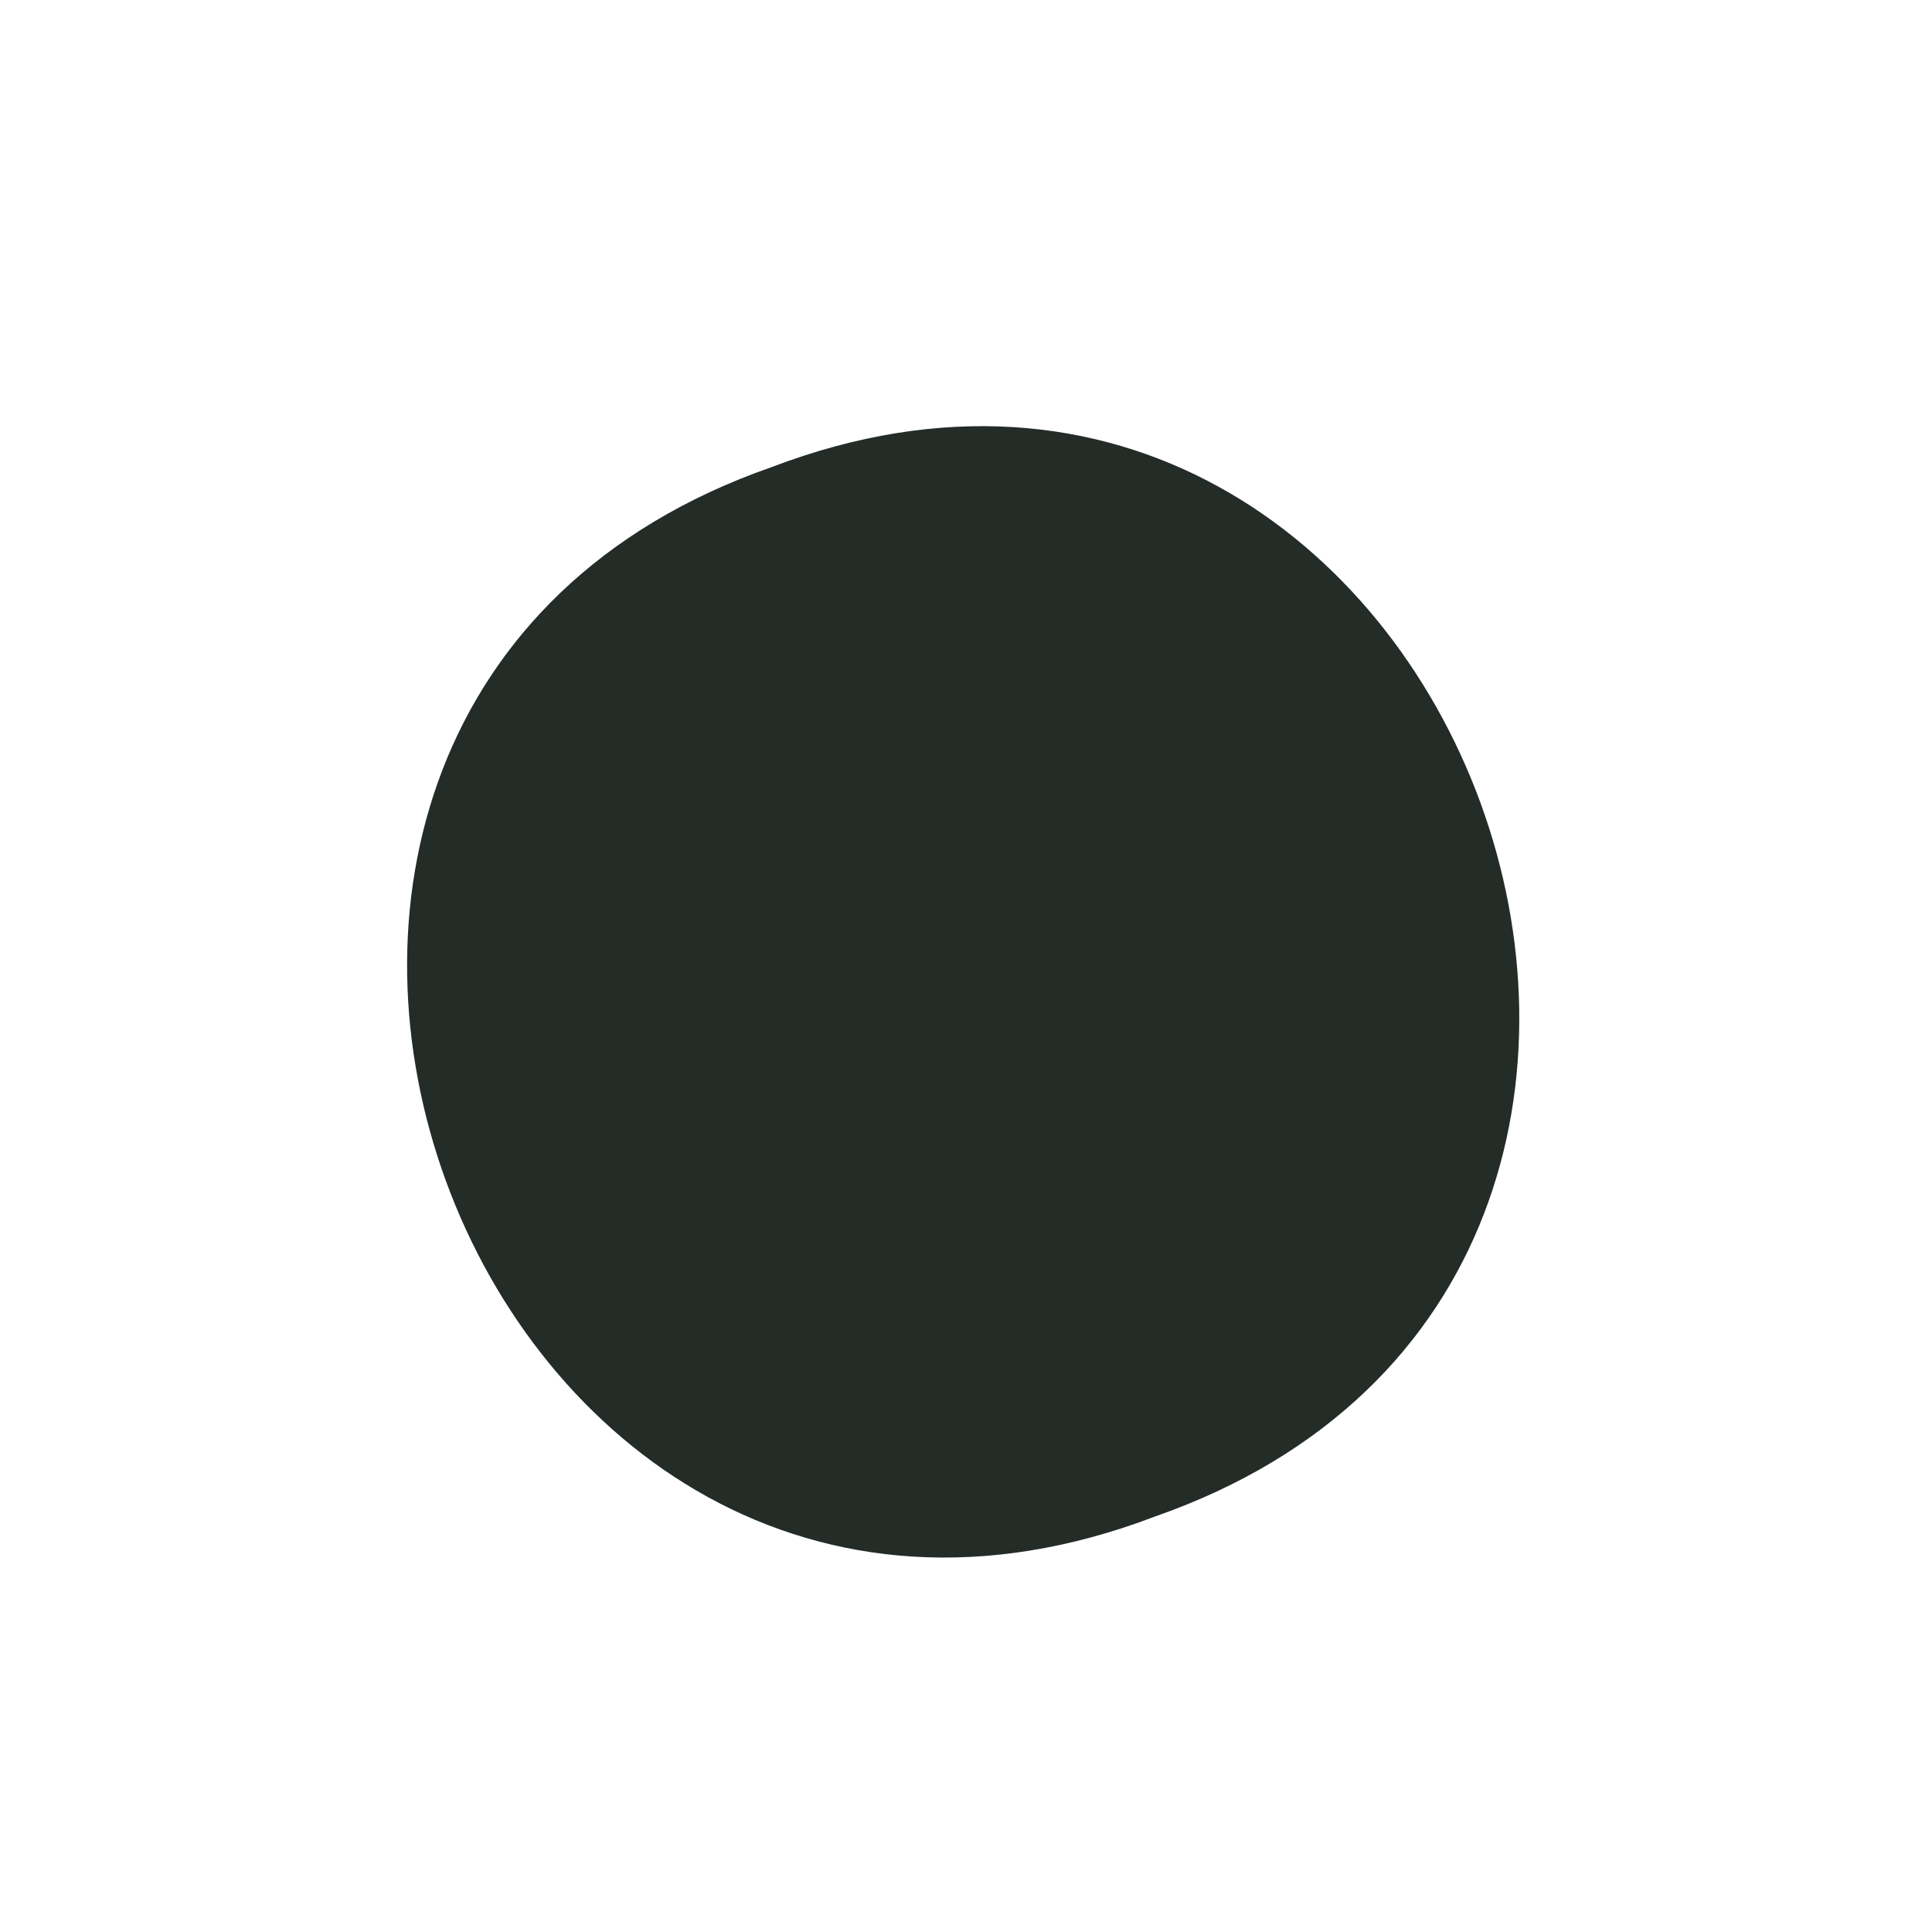 <svg width="335" height="335" viewBox="0 0 335 335" fill="none" xmlns="http://www.w3.org/2000/svg">
  <path
    d="M133.767 81.004C252.736 35.581 320.493 221.012 200.255 262.961C81.293 308.399 13.535 122.968 133.767 81.004Z"
    fill="#242C28" />
</svg>

